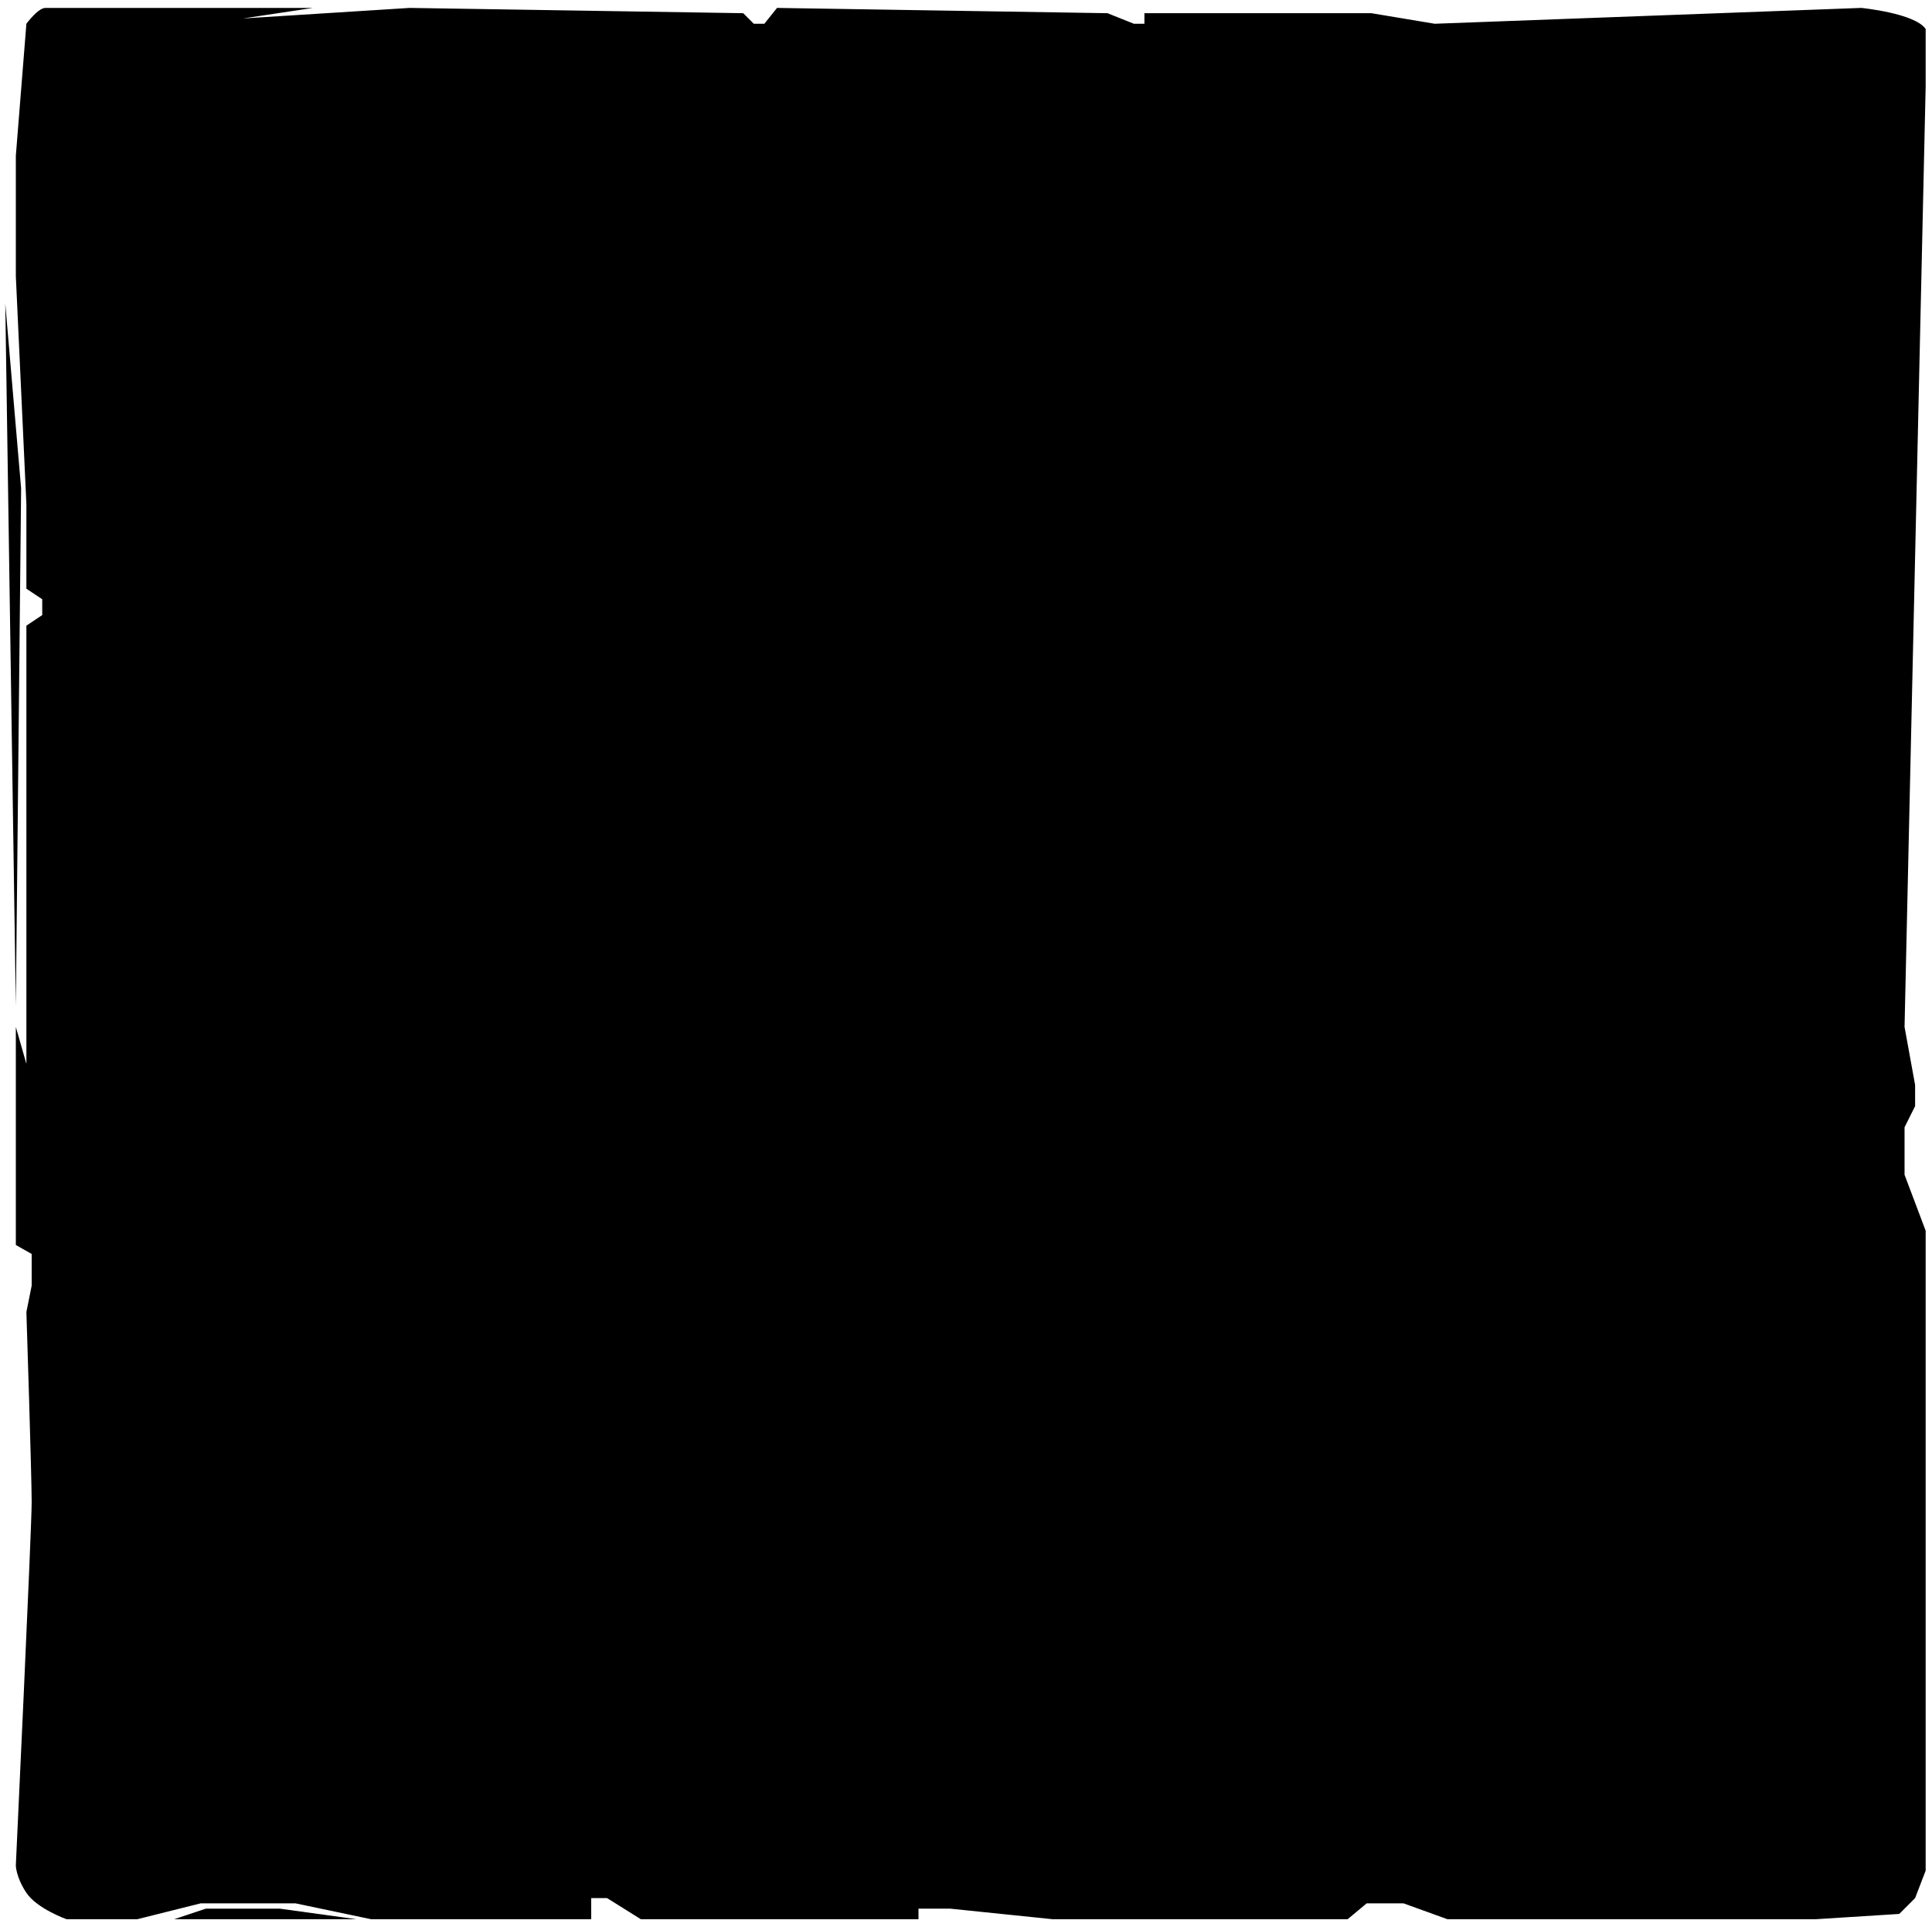 <?xml version="1.0" encoding="utf-8"?>
<!-- Generator: Adobe Illustrator 23.0.1, SVG Export Plug-In . SVG Version: 6.00 Build 0)  -->
<svg version="1.1" id="Livello_1" xmlns="http://www.w3.org/2000/svg" xmlns:xlink="http://www.w3.org/1999/xlink" x="0px" y="0px"
	 viewBox="0 0 366 365" style="enable-background:new 0 0 366 365;" xml:space="preserve">
<g>
	<polygon points="1,57.5 3,190.5 4,92.5 	"/>
	<path d="M26,363.5l12-3h18l14.3,3H112v-4h3l6.4,4H174v-2h6l19.4,2h55.9l3.6-3h7l8.3,3h69.8l15.8-1l3-3l2-5.2V233.1l-4-10.6v-9l2-4
		v-4l-2-11l4-178.2V5.5c-2-3-12.2-4-12.2-4l-80.8,3l-12-2h-43v2h-2l-5-2l-62.6-1l-2.4,3h-2l-2-2l-63.2-1L46,3.5l13.3-2H8.6
		c-1.4,0-3.6,3-3.6,3l-2,25v22.8l2,43.2v16l3,2v3l-3,2v83l-2-7v41.3l3,1.7v6l-1,5c0,0,1,31,1,36s-3,68.8-3,68.8s0,2.2,2,5.2
		s7.6,5,7.6,5H26z"/>
	<polygon points="33,363.5 39,361.5 53,361.5 67.5,363.5 	"/>
</g>
</svg>
